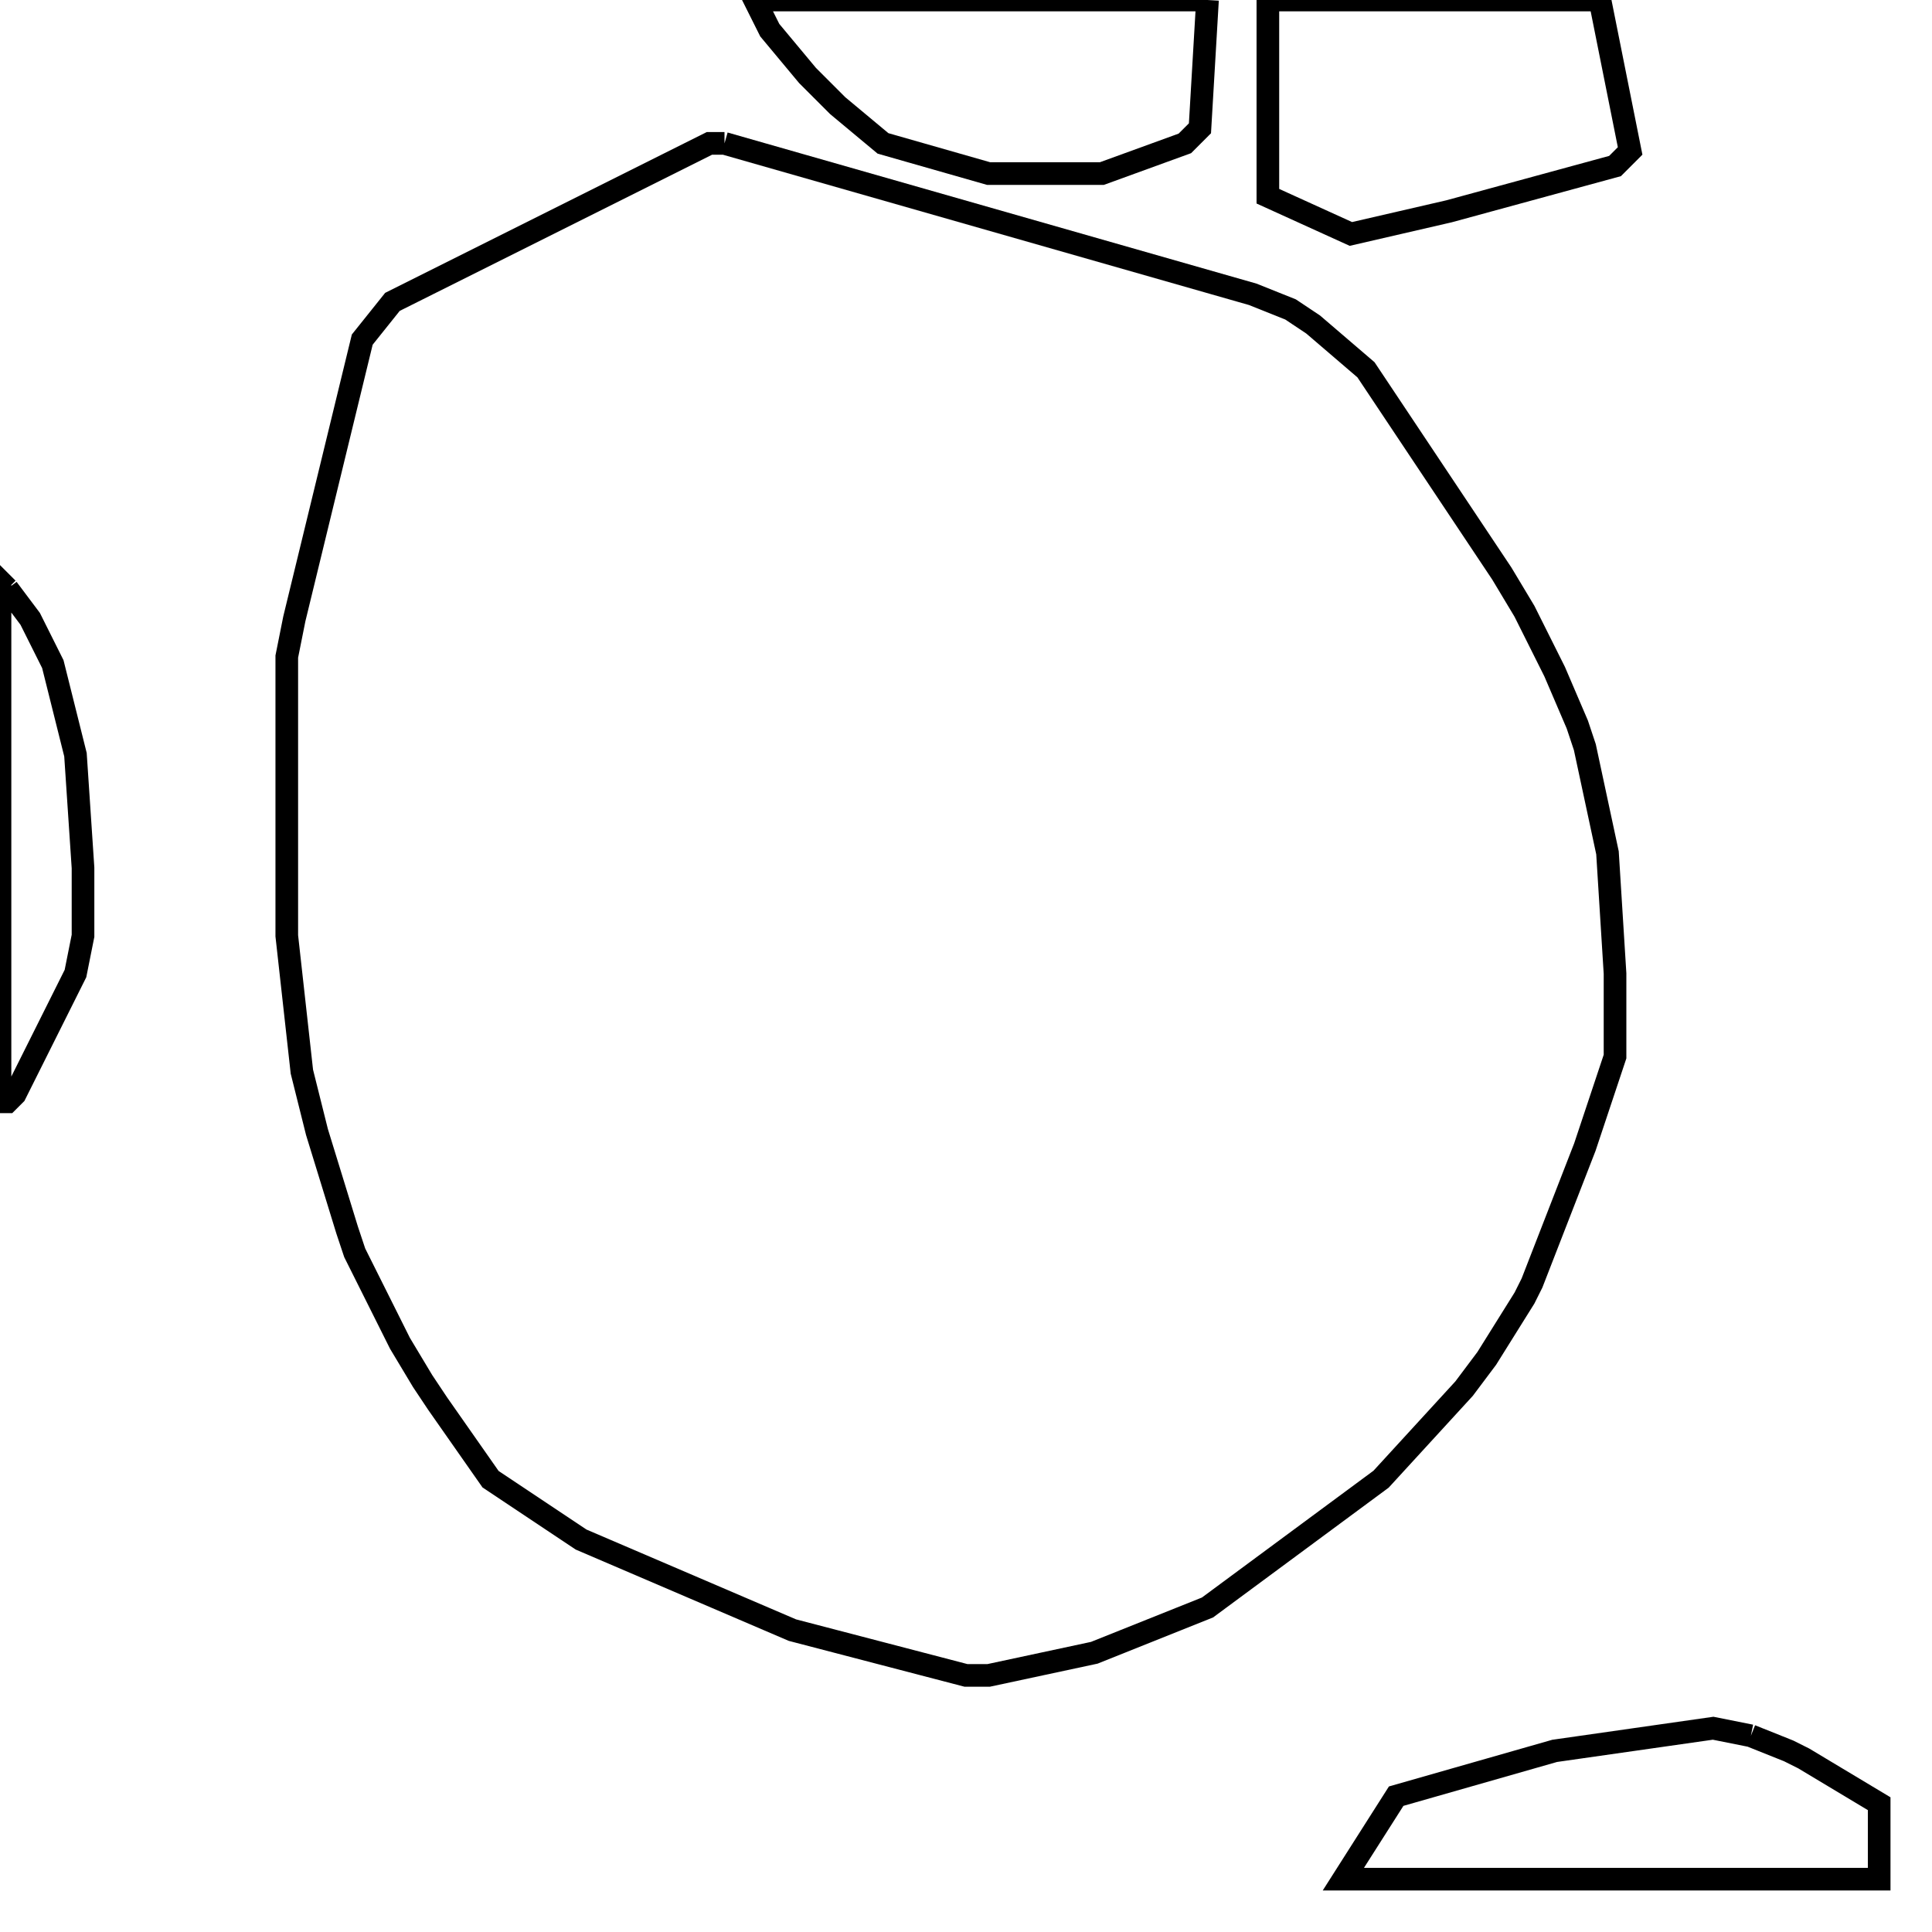 <svg width="256" height="256" xmlns="http://www.w3.org/2000/svg" fill-opacity="0" stroke="black" stroke-width="3" ><path d="M96 19 166 39 171 41 174 43 181 49 199 76 202 81 206 89 209 96 210 99 213 113 214 129 214 140 210 152 203 170 202 172 197 180 194 184 183 196 160 213 145 219 131 222 128 222 105 216 77 204 65 196 58 186 56 183 53 178 47 166 46 163 42 150 40 142 38 124 38 87 39 82 48 45 52 40 94 19 96 19 "/><path d="M212 0 216 20 214 22 192 28 179 31 168 26 168 0 212 0 "/><path d="M160 0 159 17 157 19 146 23 131 23 117 19 111 14 107 10 102 4 100 0 160 0 "/><path d="M232 230 237 232 239 233 249 239 249 249 178 249 185 238 206 232 227 229 232 230 "/><path d="M1 78 4 82 7 88 10 100 11 115 11 124 10 129 2 145 1 146 0 146 0 77 1 78 "/></svg>